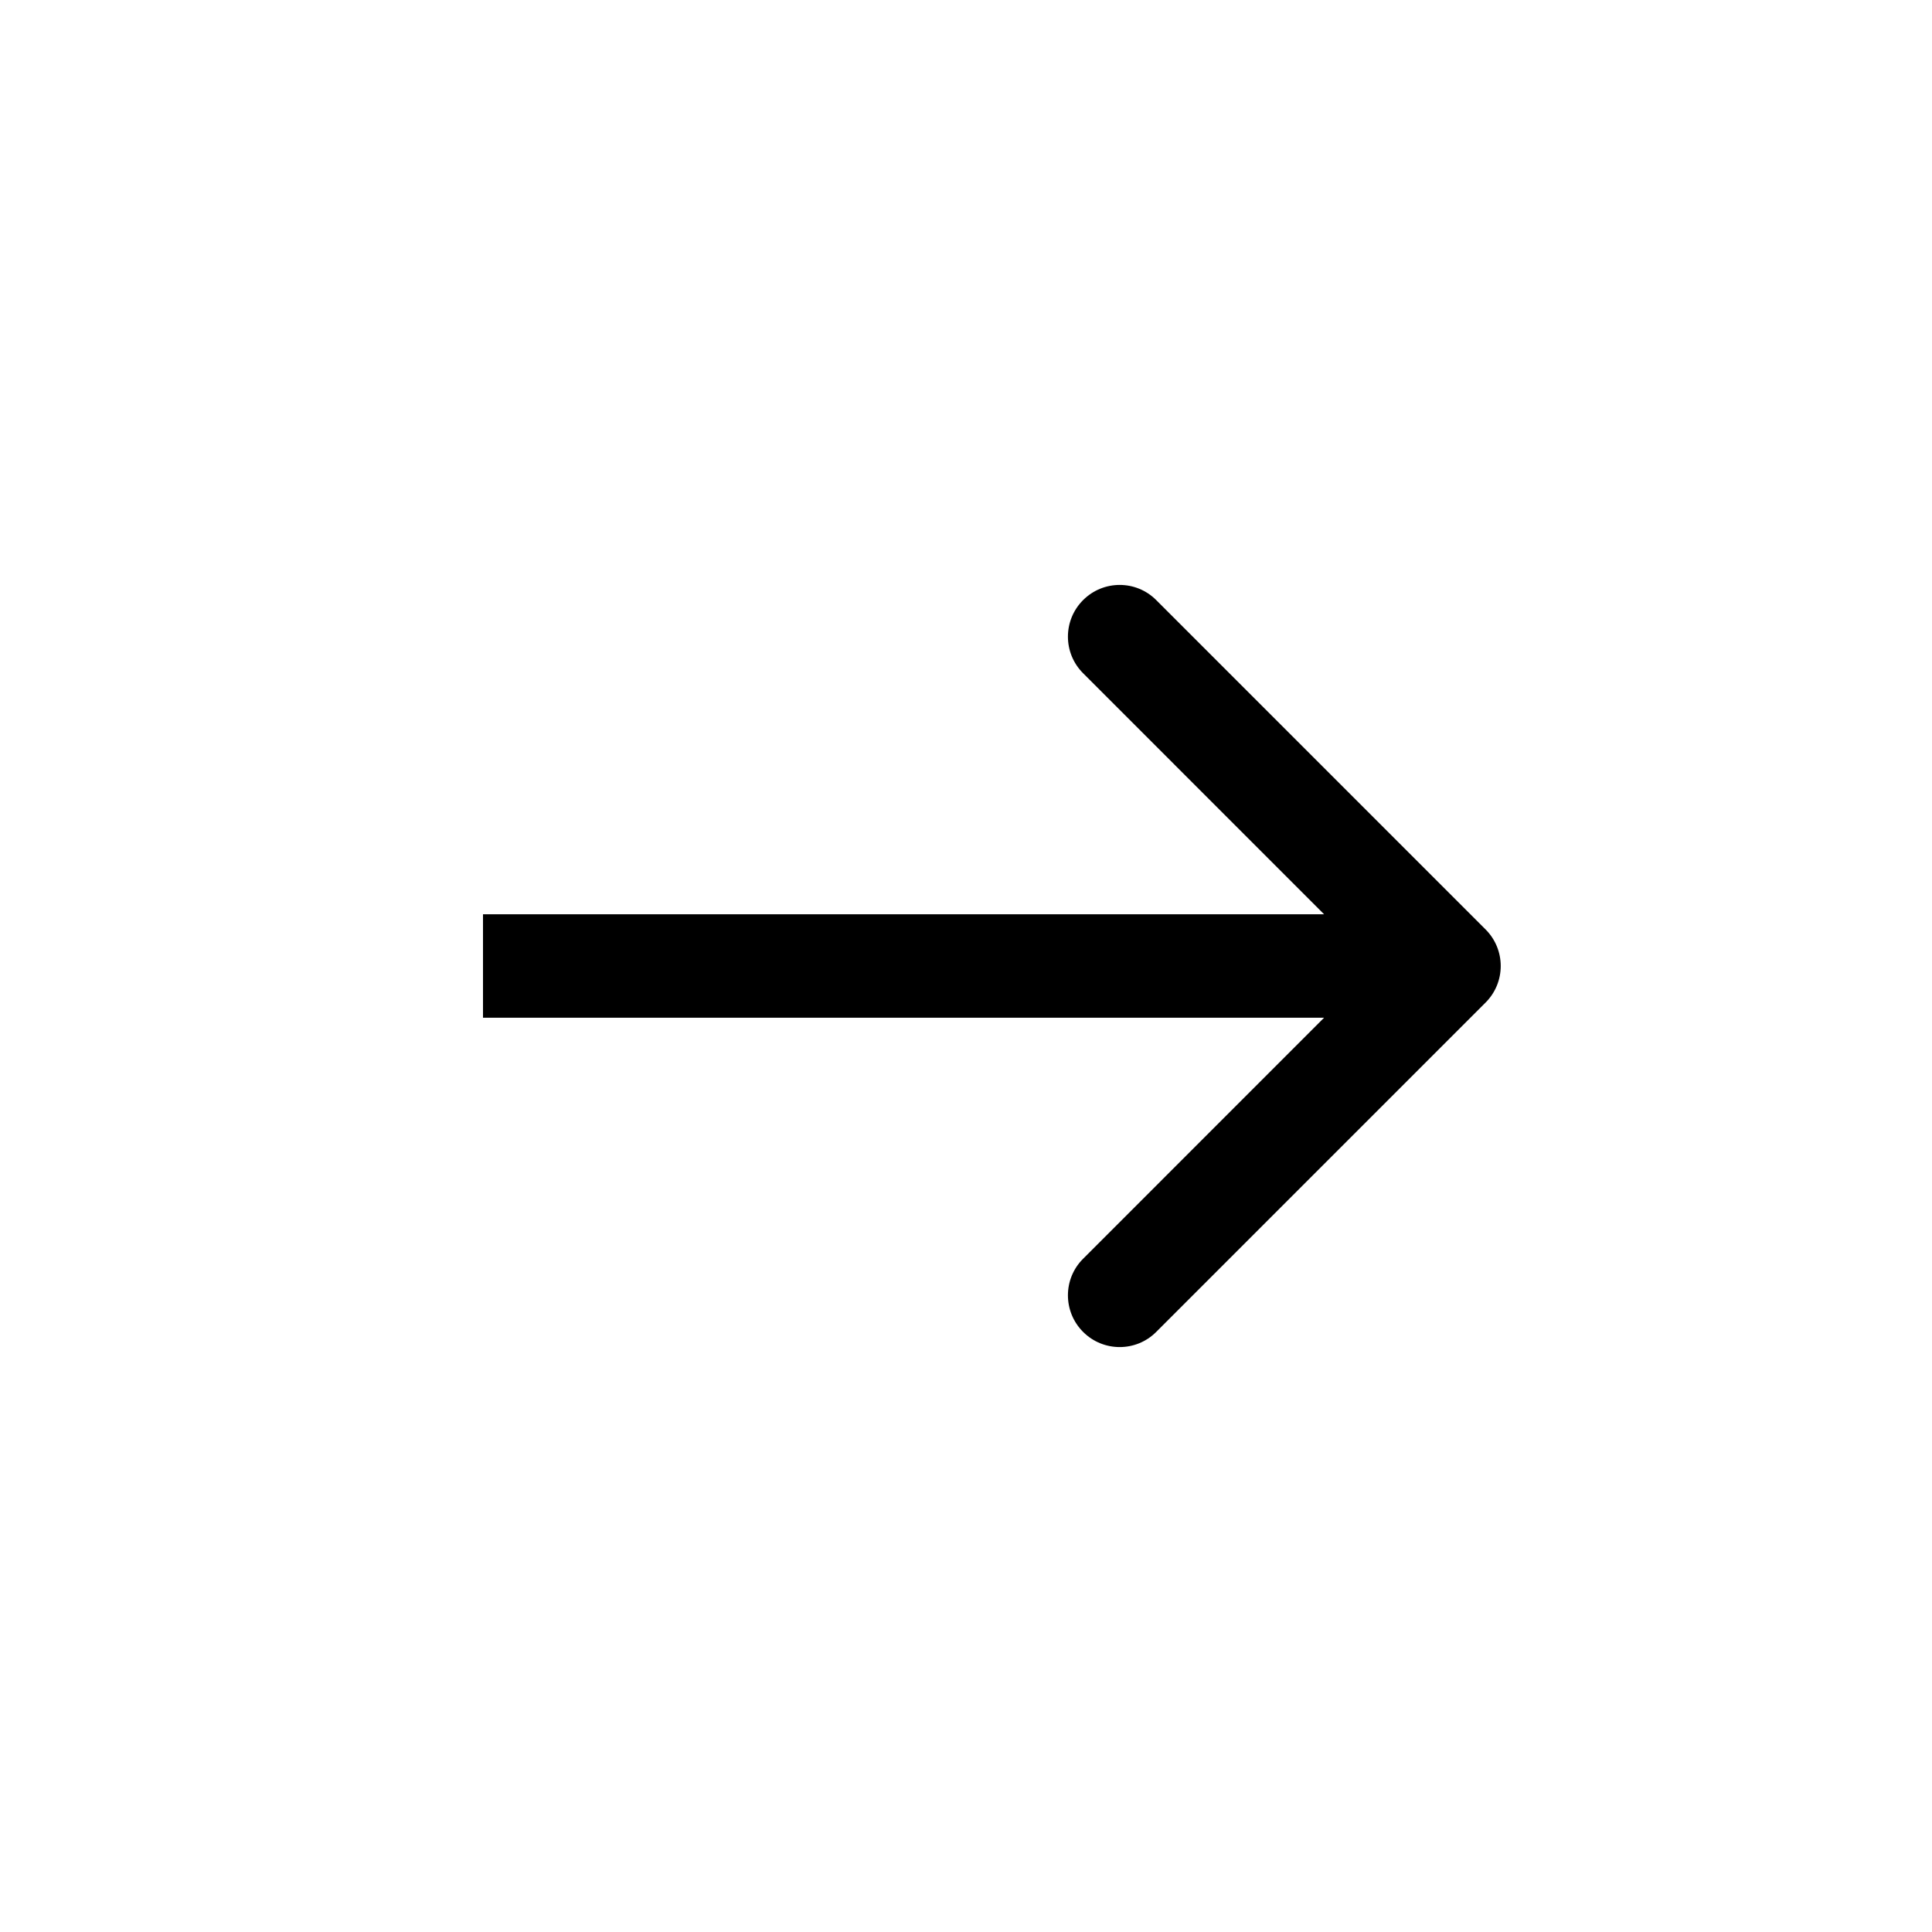 <svg width="28" height="28" viewBox="0 0 28 28" fill="none" xmlns="http://www.w3.org/2000/svg">
<path d="M21.53 14.53C21.823 14.237 21.823 13.763 21.53 13.47L16.757 8.697C16.465 8.404 15.99 8.404 15.697 8.697C15.404 8.99 15.404 9.464 15.697 9.757L19.939 14L15.697 18.243C15.404 18.535 15.404 19.01 15.697 19.303C15.99 19.596 16.465 19.596 16.757 19.303L21.53 14.53ZM7 14.75L21 14.75L21 13.25L7 13.25L7 14.75Z" fill="black"/>
</svg>
